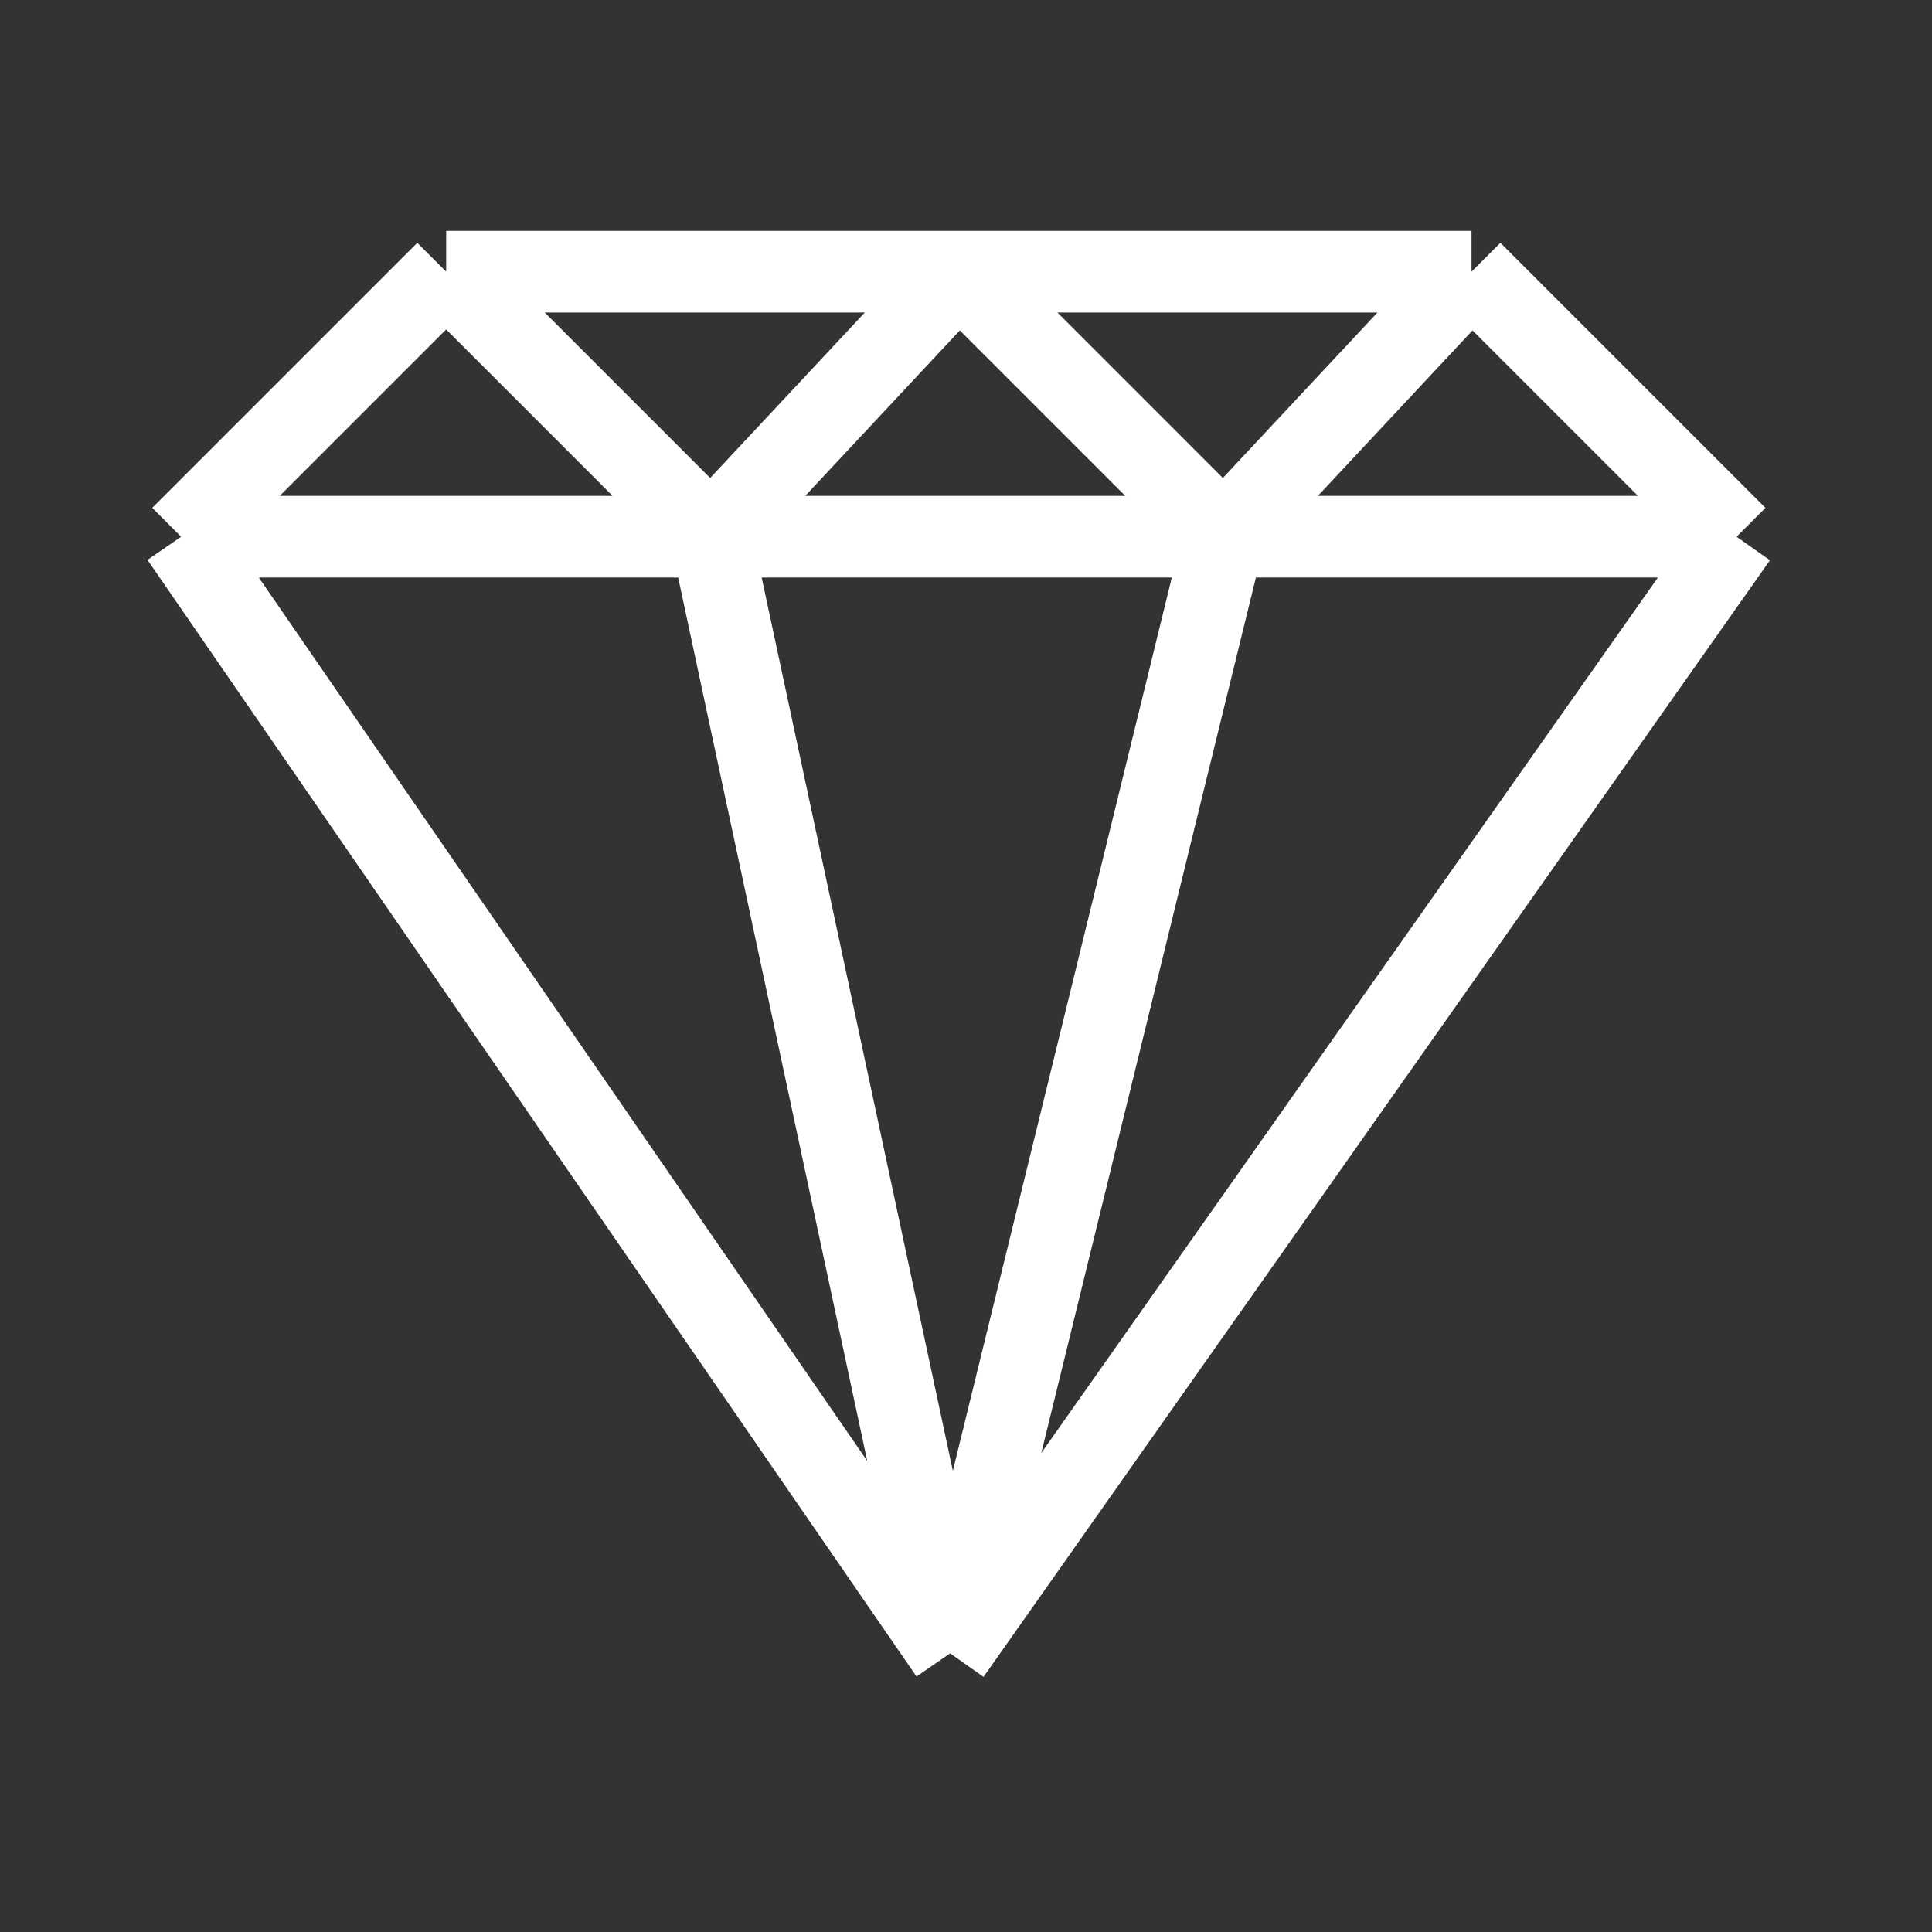 <svg width="64" height="64" viewBox="0 0 64 64" fill="none" xmlns="http://www.w3.org/2000/svg">
<rect x="0" y="0" width="64" height="64" fill="#333333" stroke="none"/>
<path d="M6 17.78L31.475 54.769M6 17.78L14.78 9M6 17.78H23.559M57.526 17.78L31.475 54.769M57.526 17.78L48.746 9M57.526 17.78H40.542M31.475 54.769L23.559 17.78M31.475 54.769L40.542 17.78M14.78 9L23.559 17.78M14.78 9H31.763M48.746 9H31.763M48.746 9L40.542 17.78M23.559 17.78H31.763H40.542M23.559 17.78L31.763 9M31.763 9L40.542 17.78" stroke="white" stroke-width="2.705"/>
</svg>

